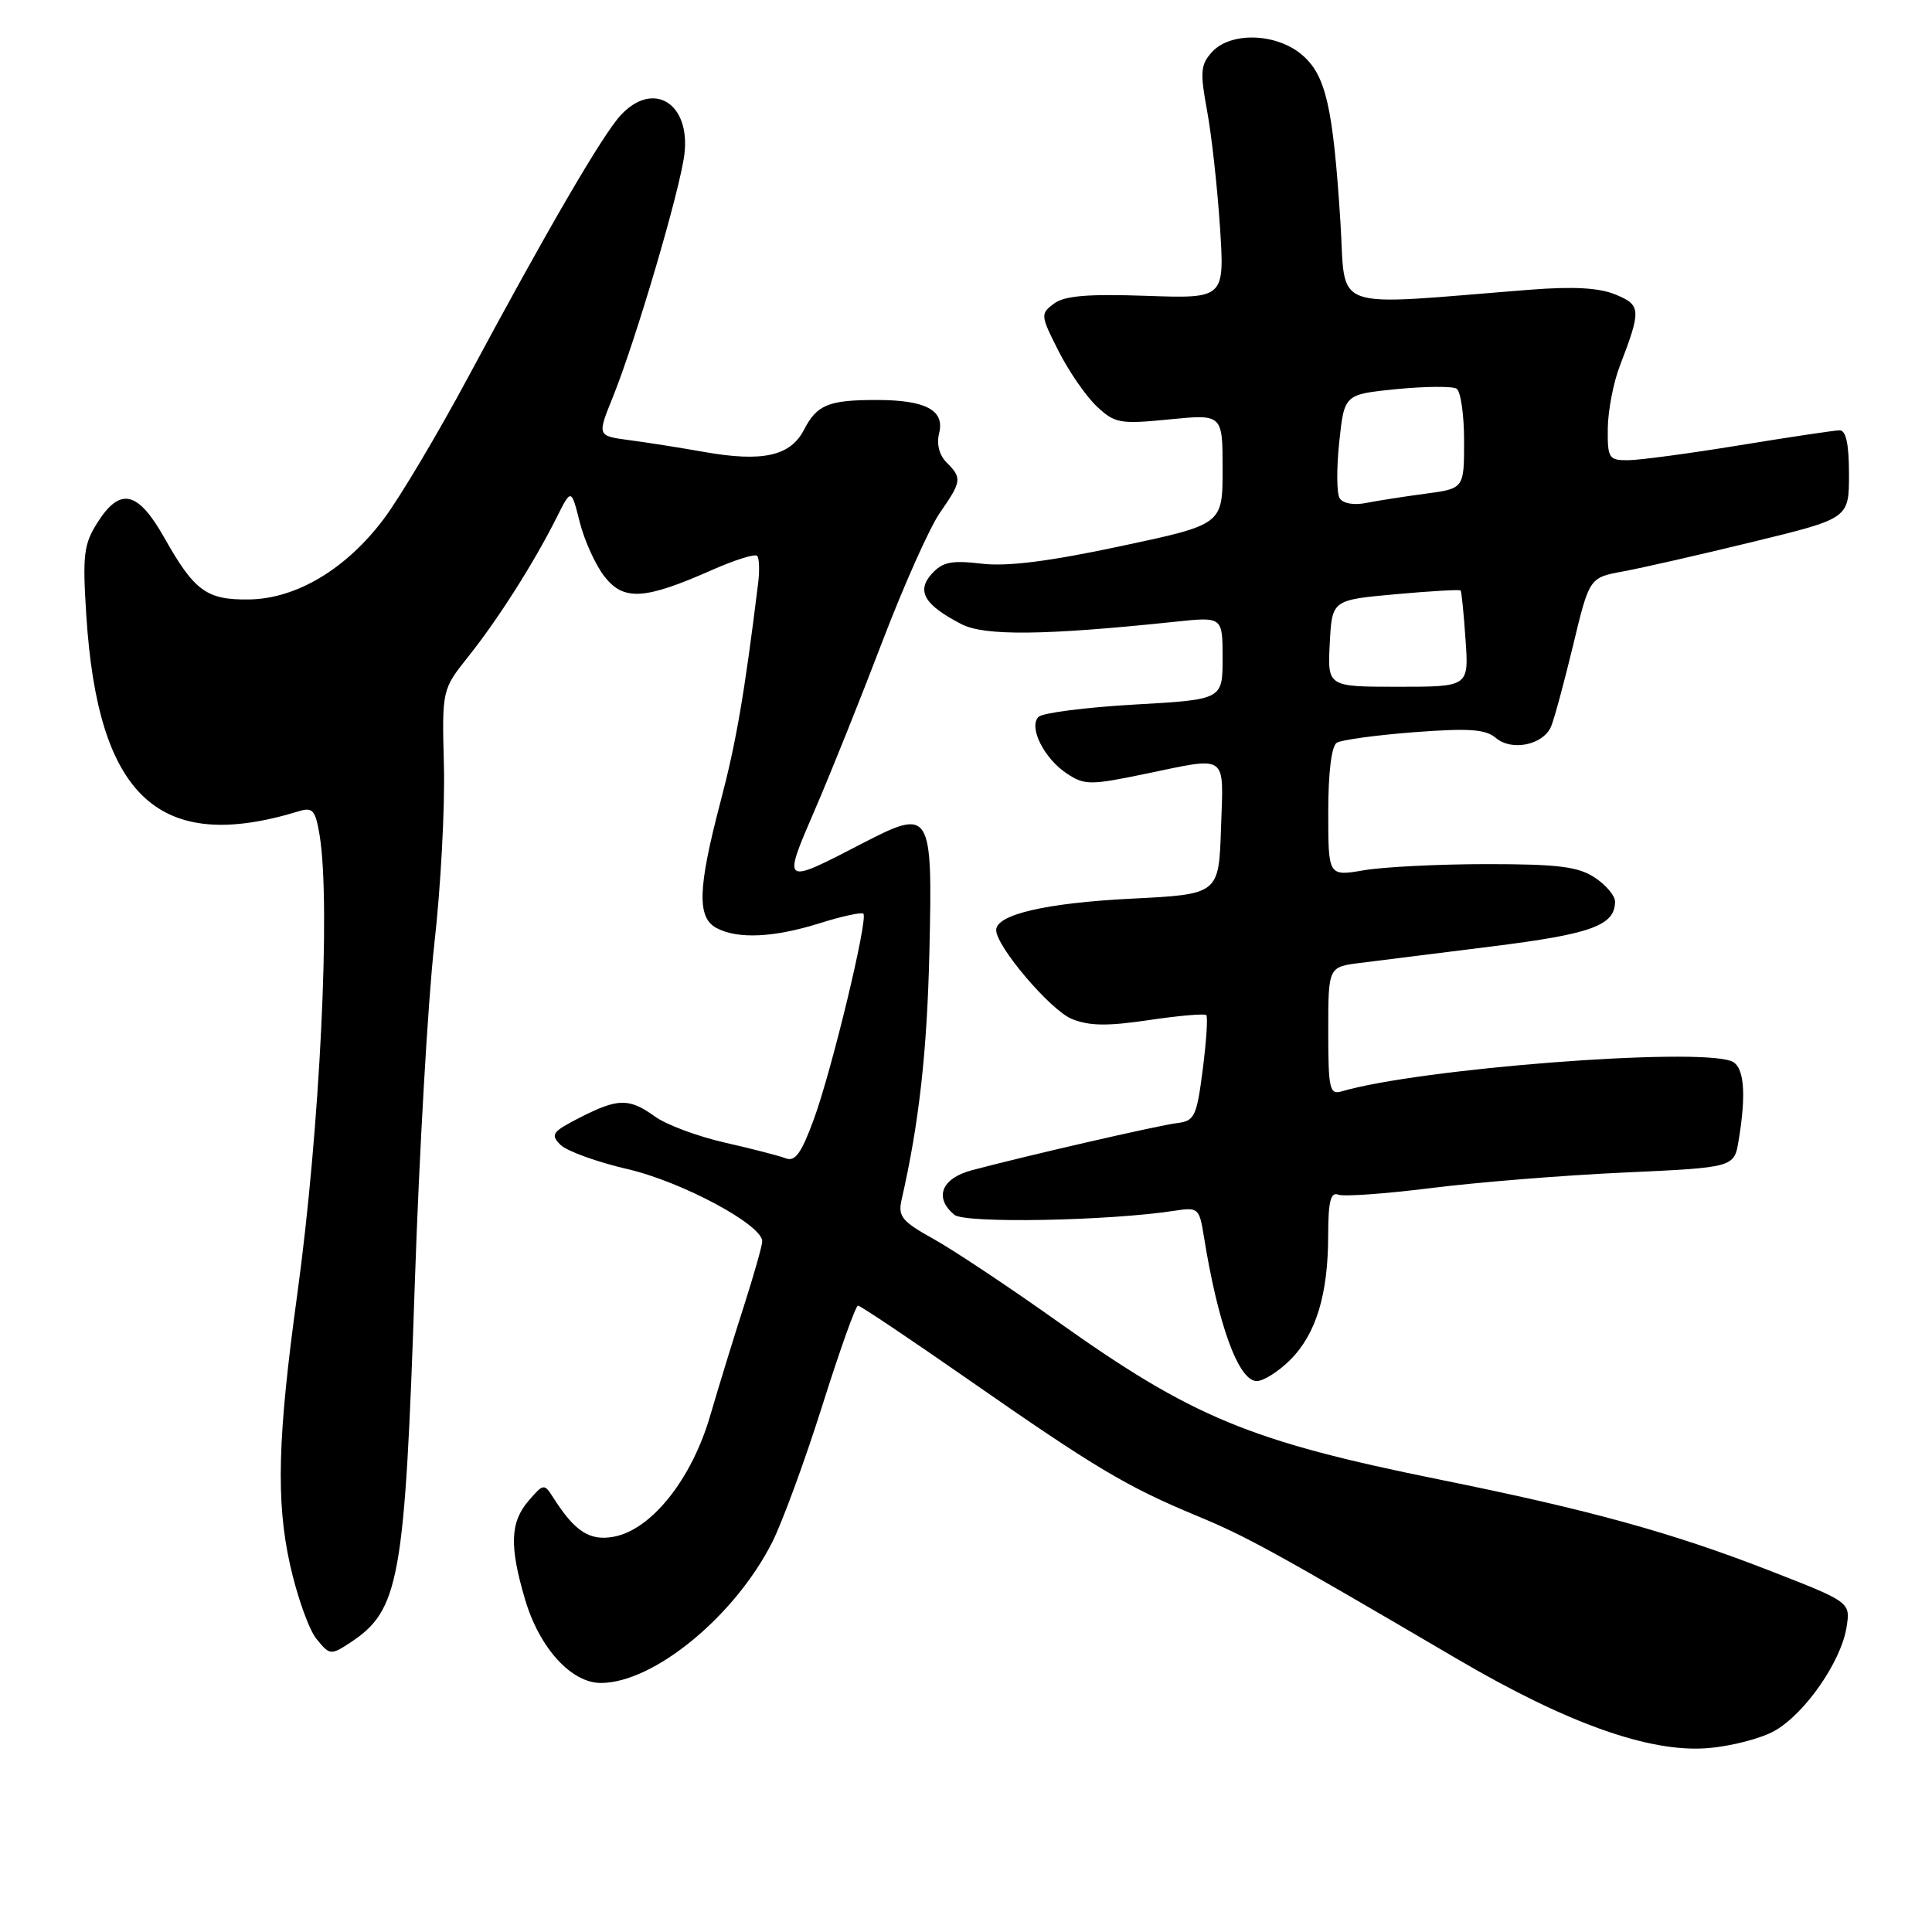 <?xml version="1.0" encoding="UTF-8" standalone="no"?>
<!DOCTYPE svg PUBLIC "-//W3C//DTD SVG 1.1//EN" "http://www.w3.org/Graphics/SVG/1.1/DTD/svg11.dtd" >
<svg xmlns="http://www.w3.org/2000/svg" xmlns:xlink="http://www.w3.org/1999/xlink" version="1.1" viewBox="0 0 256 256">
 <g >
 <path fill="currentColor"
d=" M 235.24 229.29 C 239.25 226.95 243.94 220.16 244.67 215.65 C 245.21 212.29 245.21 212.29 234.36 208.07 C 221.47 203.06 210.68 200.08 190.80 196.06 C 165.55 190.95 158.04 187.84 140.00 175.01 C 133.68 170.52 126.34 165.64 123.70 164.17 C 119.52 161.85 118.97 161.18 119.46 159.00 C 121.78 148.85 122.84 139.40 123.15 126.12 C 123.58 107.42 123.36 107.06 114.37 111.70 C 103.58 117.29 103.65 117.34 108.00 107.24 C 110.10 102.38 114.12 92.35 116.94 84.95 C 119.77 77.55 123.18 69.90 124.54 67.95 C 127.44 63.76 127.49 63.35 125.43 61.28 C 124.45 60.31 124.08 58.83 124.44 57.40 C 125.20 54.35 122.66 53.00 116.15 53.00 C 109.76 53.00 108.24 53.63 106.51 56.99 C 104.72 60.43 101.02 61.25 93.33 59.89 C 90.12 59.32 85.62 58.61 83.31 58.31 C 79.13 57.75 79.13 57.75 81.20 52.63 C 84.25 45.08 90.13 25.13 90.69 20.41 C 91.49 13.65 86.56 10.63 82.26 15.25 C 79.85 17.84 72.44 30.57 62.02 50.00 C 58.04 57.42 53.03 65.84 50.89 68.71 C 45.91 75.37 39.30 79.34 33.01 79.43 C 27.39 79.51 25.77 78.34 21.79 71.28 C 18.27 65.04 15.92 64.50 12.91 69.25 C 11.09 72.13 10.92 73.54 11.44 81.60 C 12.98 105.67 21.12 113.16 39.61 107.49 C 41.43 106.93 41.80 107.35 42.35 110.67 C 43.85 119.76 42.40 149.59 39.39 171.50 C 36.78 190.47 36.56 198.90 38.43 207.33 C 39.36 211.51 40.93 215.93 41.93 217.16 C 43.68 219.32 43.83 219.34 46.36 217.69 C 52.94 213.37 53.64 209.50 54.97 169.91 C 55.55 152.74 56.71 132.57 57.55 125.09 C 58.40 117.62 58.97 106.97 58.82 101.44 C 58.56 91.38 58.56 91.38 62.10 86.94 C 66.01 82.03 70.75 74.57 73.74 68.61 C 75.69 64.71 75.69 64.71 76.82 69.19 C 77.44 71.64 78.92 74.90 80.11 76.41 C 82.66 79.65 85.41 79.48 94.36 75.52 C 97.34 74.20 100.02 73.36 100.32 73.65 C 100.61 73.94 100.67 75.60 100.45 77.34 C 98.62 92.12 97.56 98.30 95.46 106.28 C 92.46 117.70 92.34 121.57 94.93 122.96 C 97.74 124.47 102.57 124.24 108.65 122.32 C 111.58 121.40 114.17 120.84 114.40 121.07 C 115.06 121.73 110.23 141.77 107.84 148.30 C 106.19 152.80 105.36 153.97 104.11 153.48 C 103.22 153.14 99.58 152.20 96.00 151.39 C 92.42 150.57 88.28 149.03 86.79 147.95 C 83.36 145.48 81.89 145.50 76.83 148.09 C 73.18 149.95 72.90 150.33 74.26 151.69 C 75.09 152.52 79.11 153.98 83.18 154.92 C 90.39 156.60 101.00 162.29 101.00 164.48 C 101.00 165.04 99.91 168.87 98.59 173.00 C 97.26 177.12 95.24 183.70 94.10 187.60 C 91.65 196.00 86.34 202.68 81.35 203.62 C 78.14 204.22 76.17 202.95 73.29 198.41 C 72.11 196.56 72.01 196.57 70.04 198.86 C 67.59 201.70 67.48 204.88 69.59 211.98 C 71.48 218.37 75.70 223.00 79.61 223.00 C 86.60 223.00 97.33 214.20 102.31 204.38 C 103.67 201.69 106.66 193.53 108.96 186.25 C 111.26 178.96 113.38 173.00 113.69 173.00 C 113.99 173.00 120.60 177.43 128.37 182.84 C 145.11 194.50 149.27 196.98 158.53 200.83 C 165.19 203.59 168.73 205.54 193.27 219.93 C 207.66 228.36 218.59 232.25 226.24 231.64 C 229.40 231.39 233.45 230.34 235.24 229.29 Z  M 170.98 180.17 C 174.39 176.76 175.99 171.51 175.99 163.64 C 176.00 159.19 176.32 157.91 177.33 158.30 C 178.06 158.58 183.57 158.18 189.58 157.43 C 195.58 156.67 207.09 155.74 215.14 155.37 C 229.79 154.70 229.79 154.70 230.38 151.10 C 231.43 144.80 231.10 141.25 229.42 140.61 C 224.59 138.75 187.98 141.60 177.75 144.62 C 176.18 145.08 176.00 144.26 176.00 136.63 C 176.00 128.12 176.00 128.12 180.25 127.59 C 182.59 127.29 190.49 126.30 197.82 125.39 C 210.92 123.75 214.00 122.62 214.00 119.45 C 214.00 118.68 212.78 117.25 211.30 116.27 C 209.10 114.83 206.42 114.50 197.05 114.50 C 190.70 114.50 183.36 114.87 180.75 115.31 C 176.00 116.12 176.00 116.12 176.00 107.62 C 176.00 102.37 176.43 98.85 177.13 98.42 C 177.75 98.03 182.37 97.41 187.38 97.02 C 194.67 96.47 196.84 96.62 198.21 97.78 C 200.32 99.58 204.48 98.71 205.53 96.26 C 205.94 95.29 207.25 90.46 208.44 85.52 C 210.60 76.54 210.60 76.54 215.05 75.72 C 217.50 75.27 225.24 73.51 232.25 71.80 C 245.00 68.70 245.00 68.70 245.00 62.85 C 245.00 58.83 244.61 57.01 243.75 57.02 C 243.06 57.03 237.10 57.92 230.50 59.00 C 223.90 60.08 217.26 60.97 215.75 60.98 C 213.17 61.00 213.00 60.73 213.04 56.75 C 213.07 54.41 213.78 50.70 214.63 48.50 C 217.49 41.04 217.46 40.43 214.07 39.03 C 211.90 38.13 208.49 37.94 202.73 38.39 C 175.67 40.52 178.40 41.51 177.61 29.37 C 176.63 14.10 175.68 9.98 172.54 7.28 C 169.16 4.37 163.05 4.18 160.59 6.90 C 159.08 8.56 159.00 9.56 159.94 14.65 C 160.54 17.86 161.30 24.78 161.65 30.02 C 162.27 39.56 162.27 39.56 151.89 39.20 C 144.10 38.93 141.03 39.19 139.64 40.24 C 137.84 41.59 137.87 41.80 140.29 46.57 C 141.67 49.28 143.95 52.57 145.36 53.88 C 147.73 56.10 148.42 56.22 154.96 55.57 C 162.00 54.88 162.00 54.88 162.00 62.19 C 162.00 69.50 162.00 69.50 148.45 72.38 C 138.98 74.40 133.45 75.09 130.06 74.69 C 126.07 74.22 124.89 74.46 123.46 76.04 C 121.40 78.33 122.48 80.16 127.39 82.70 C 130.46 84.29 138.46 84.20 155.75 82.38 C 162.00 81.72 162.00 81.72 162.00 87.21 C 162.00 92.70 162.00 92.70 150.28 93.36 C 143.84 93.73 138.14 94.46 137.61 94.99 C 136.25 96.35 138.36 100.54 141.41 102.53 C 143.70 104.04 144.51 104.04 151.56 102.58 C 162.89 100.24 162.12 99.70 161.79 109.75 C 161.50 118.50 161.50 118.50 149.86 119.08 C 138.60 119.65 132.00 121.18 132.00 123.24 C 132.00 125.40 139.16 133.82 141.99 135.00 C 144.29 135.95 146.69 135.99 152.22 135.17 C 156.19 134.58 159.62 134.28 159.84 134.51 C 160.06 134.73 159.85 137.97 159.37 141.71 C 158.57 147.93 158.29 148.53 156.00 148.81 C 153.50 149.11 135.84 153.18 128.75 155.07 C 124.73 156.15 123.74 158.71 126.46 160.97 C 127.86 162.13 146.95 161.78 155.70 160.42 C 158.74 159.95 158.92 160.11 159.50 163.71 C 161.39 175.53 164.11 183.00 166.53 183.00 C 167.42 183.00 169.43 181.73 170.98 180.17 Z  M 176.20 85.25 C 176.50 79.50 176.50 79.50 184.91 78.74 C 189.53 78.32 193.41 78.10 193.54 78.24 C 193.66 78.38 193.96 81.31 194.19 84.75 C 194.63 91.00 194.63 91.00 185.26 91.00 C 175.90 91.00 175.90 91.00 176.20 85.25 Z  M 177.51 66.02 C 177.11 65.37 177.09 62.01 177.46 58.54 C 178.13 52.25 178.13 52.25 185.06 51.56 C 188.88 51.19 192.45 51.16 193.00 51.50 C 193.55 51.84 194.00 54.96 194.00 58.43 C 194.00 64.74 194.00 64.74 188.86 65.42 C 186.03 65.80 182.49 66.35 180.98 66.65 C 179.39 66.97 177.94 66.71 177.51 66.02 Z "/>
</g>
</svg>